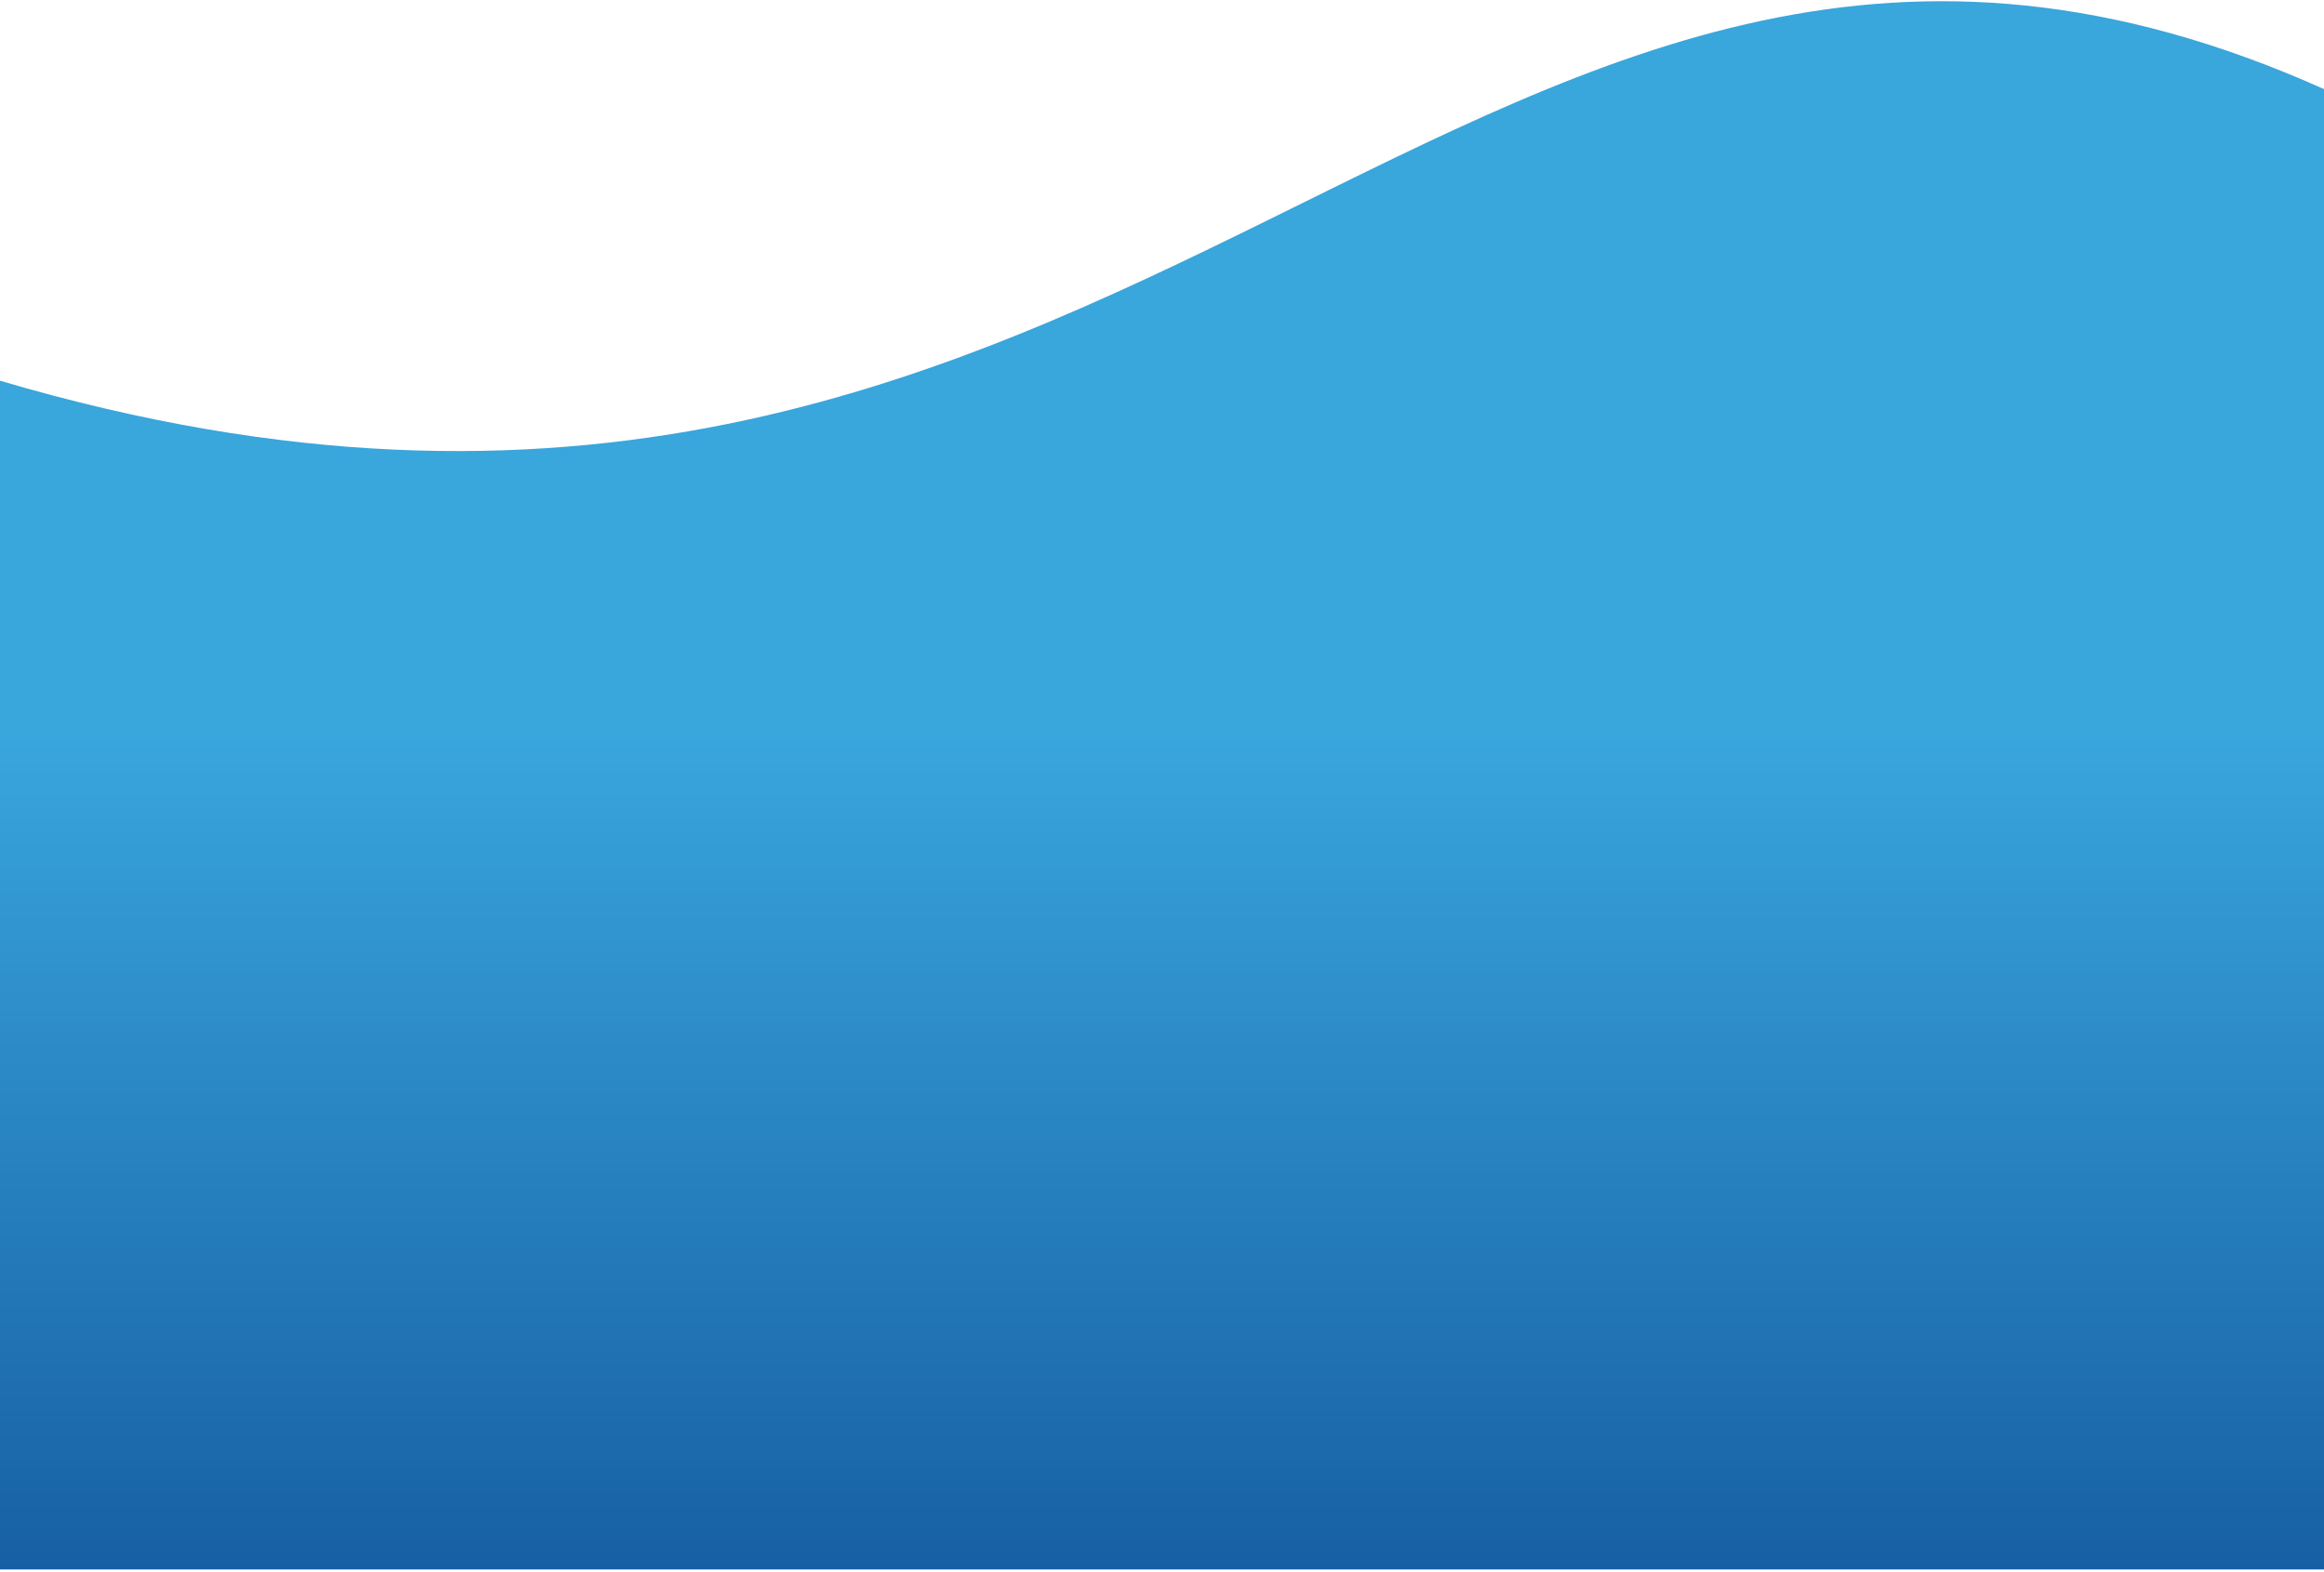 <svg width="522" height="353" viewBox="0 0 522 353" fill="none" xmlns="http://www.w3.org/2000/svg">
<path d="M522 20.012C330.069 -65.988 257.679 161.512 0 85.512V352.512H522V20.012Z" fill="url(#paint0_linear)"/>
<defs>
<linearGradient id="paint0_linear" x1="261" y1="164.512" x2="261" y2="352.512" gradientUnits="userSpaceOnUse">
<stop stop-color="#39A6DC"/>
<stop offset="1" stop-color="#175FA4"/>
</linearGradient>
</defs>
</svg>
